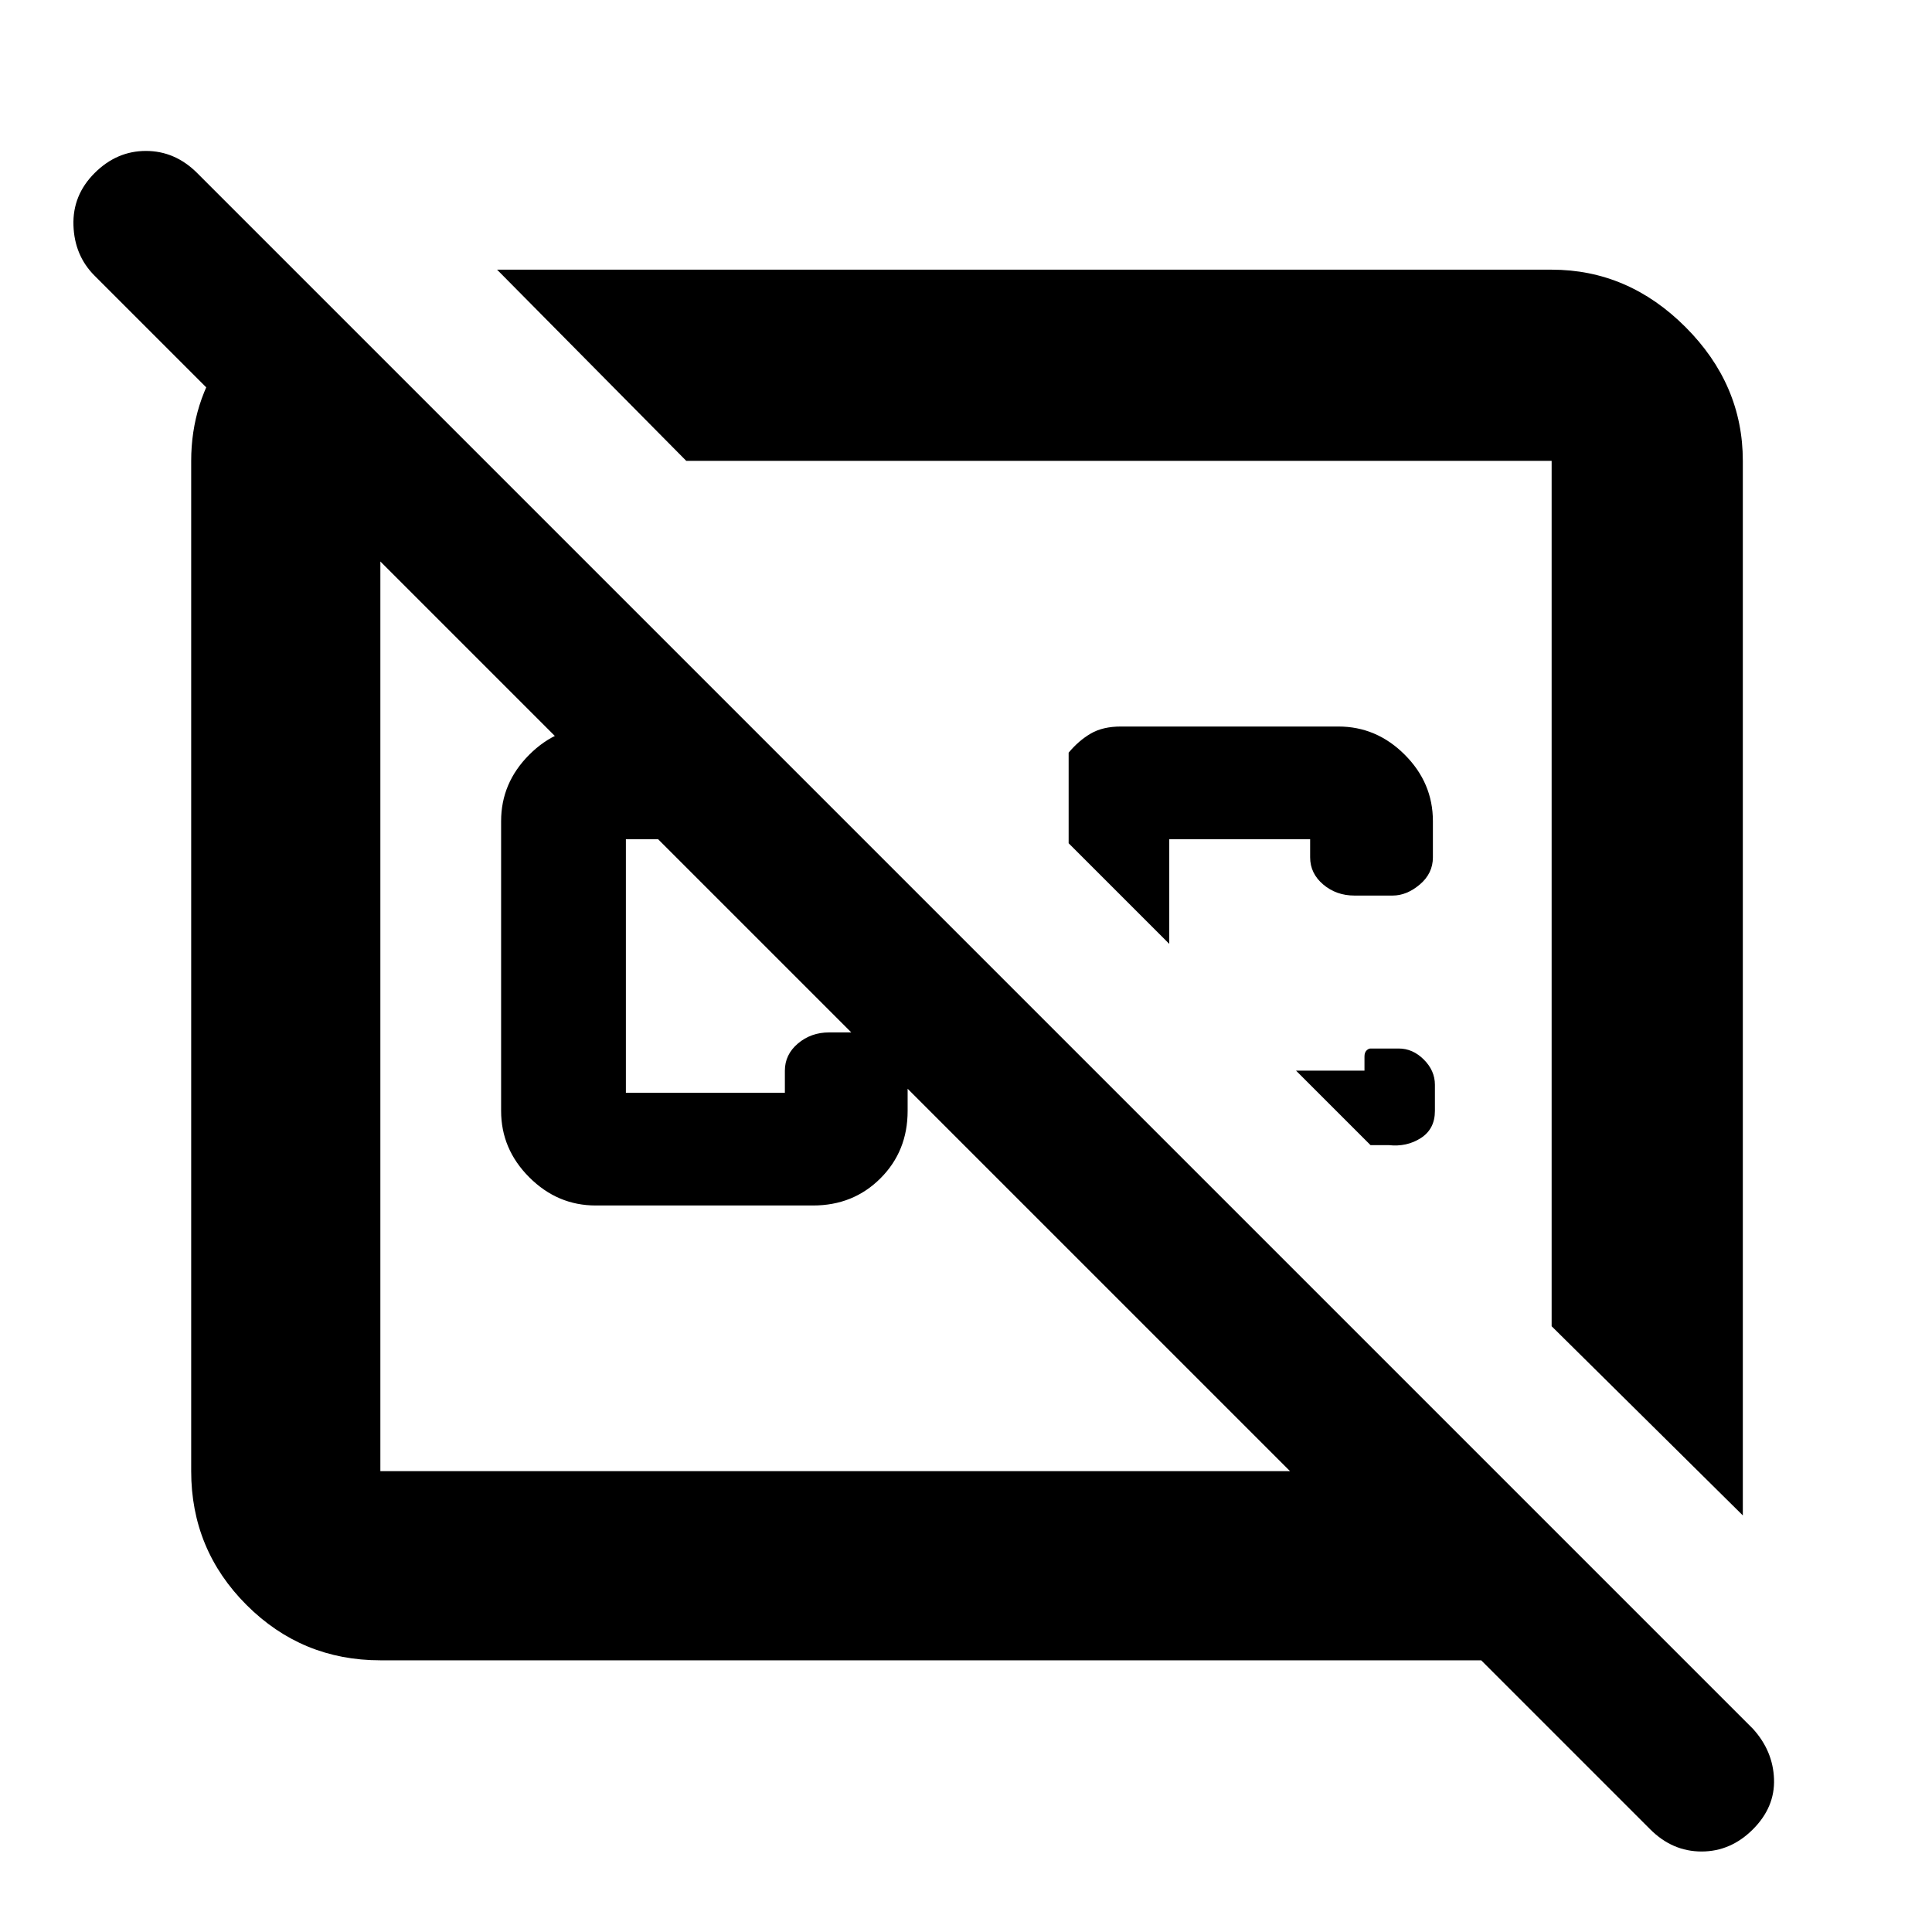 <svg xmlns="http://www.w3.org/2000/svg" width="48" height="48" viewBox="0 0 48 48"><path d="M12.35 6.7h26.2q1.9 0 3.325 1.425Q43.3 9.55 43.3 11.45v26.2l-4.75-4.7v-21.5h-21.5ZM33.9 26.6v-.35q0-.1.05-.15.05-.05.1-.05h.7q.35 0 .625.275t.275.625v.65q0 .45-.35.675-.35.225-.8.175h-.45L32.2 26.6Zm-6.05-8.55h5.4q.95 0 1.65.7t.7 1.65v.9q0 .4-.325.675t-.675.275h-.95q-.45 0-.775-.275t-.325-.675v-.45h-3.5v2.6l-2.5-2.5V18.7q.25-.3.55-.475.3-.175.75-.175Zm-.05 4.15Zm-7.05 3.05Zm-2.15-7.2 2.8 2.8h-5.85v6.3h3.95v-.55q0-.4.325-.675t.775-.275h.95q.4 0 .7.3.3.3.3.65v1q0 1-.675 1.675t-1.675.675h-5.4q-.95 0-1.65-.7t-.7-1.65v-7.2q0-.95.7-1.65t1.65-.7ZM7.65 7.1 12 11.45H9.45v25.1h22.6L2.35 6.85q-.5-.5-.525-1.25-.025-.75.525-1.3t1.275-.55q.725 0 1.275.55l38.65 38.65q.5.55.525 1.25.025.7-.525 1.25t-1.275.55q-.725 0-1.275-.55l-4.2-4.2H9.45q-1.95 0-3.325-1.375Q4.75 38.5 4.75 36.55v-25.1q0-1.45.825-2.625T7.65 7.1Z"/></svg>